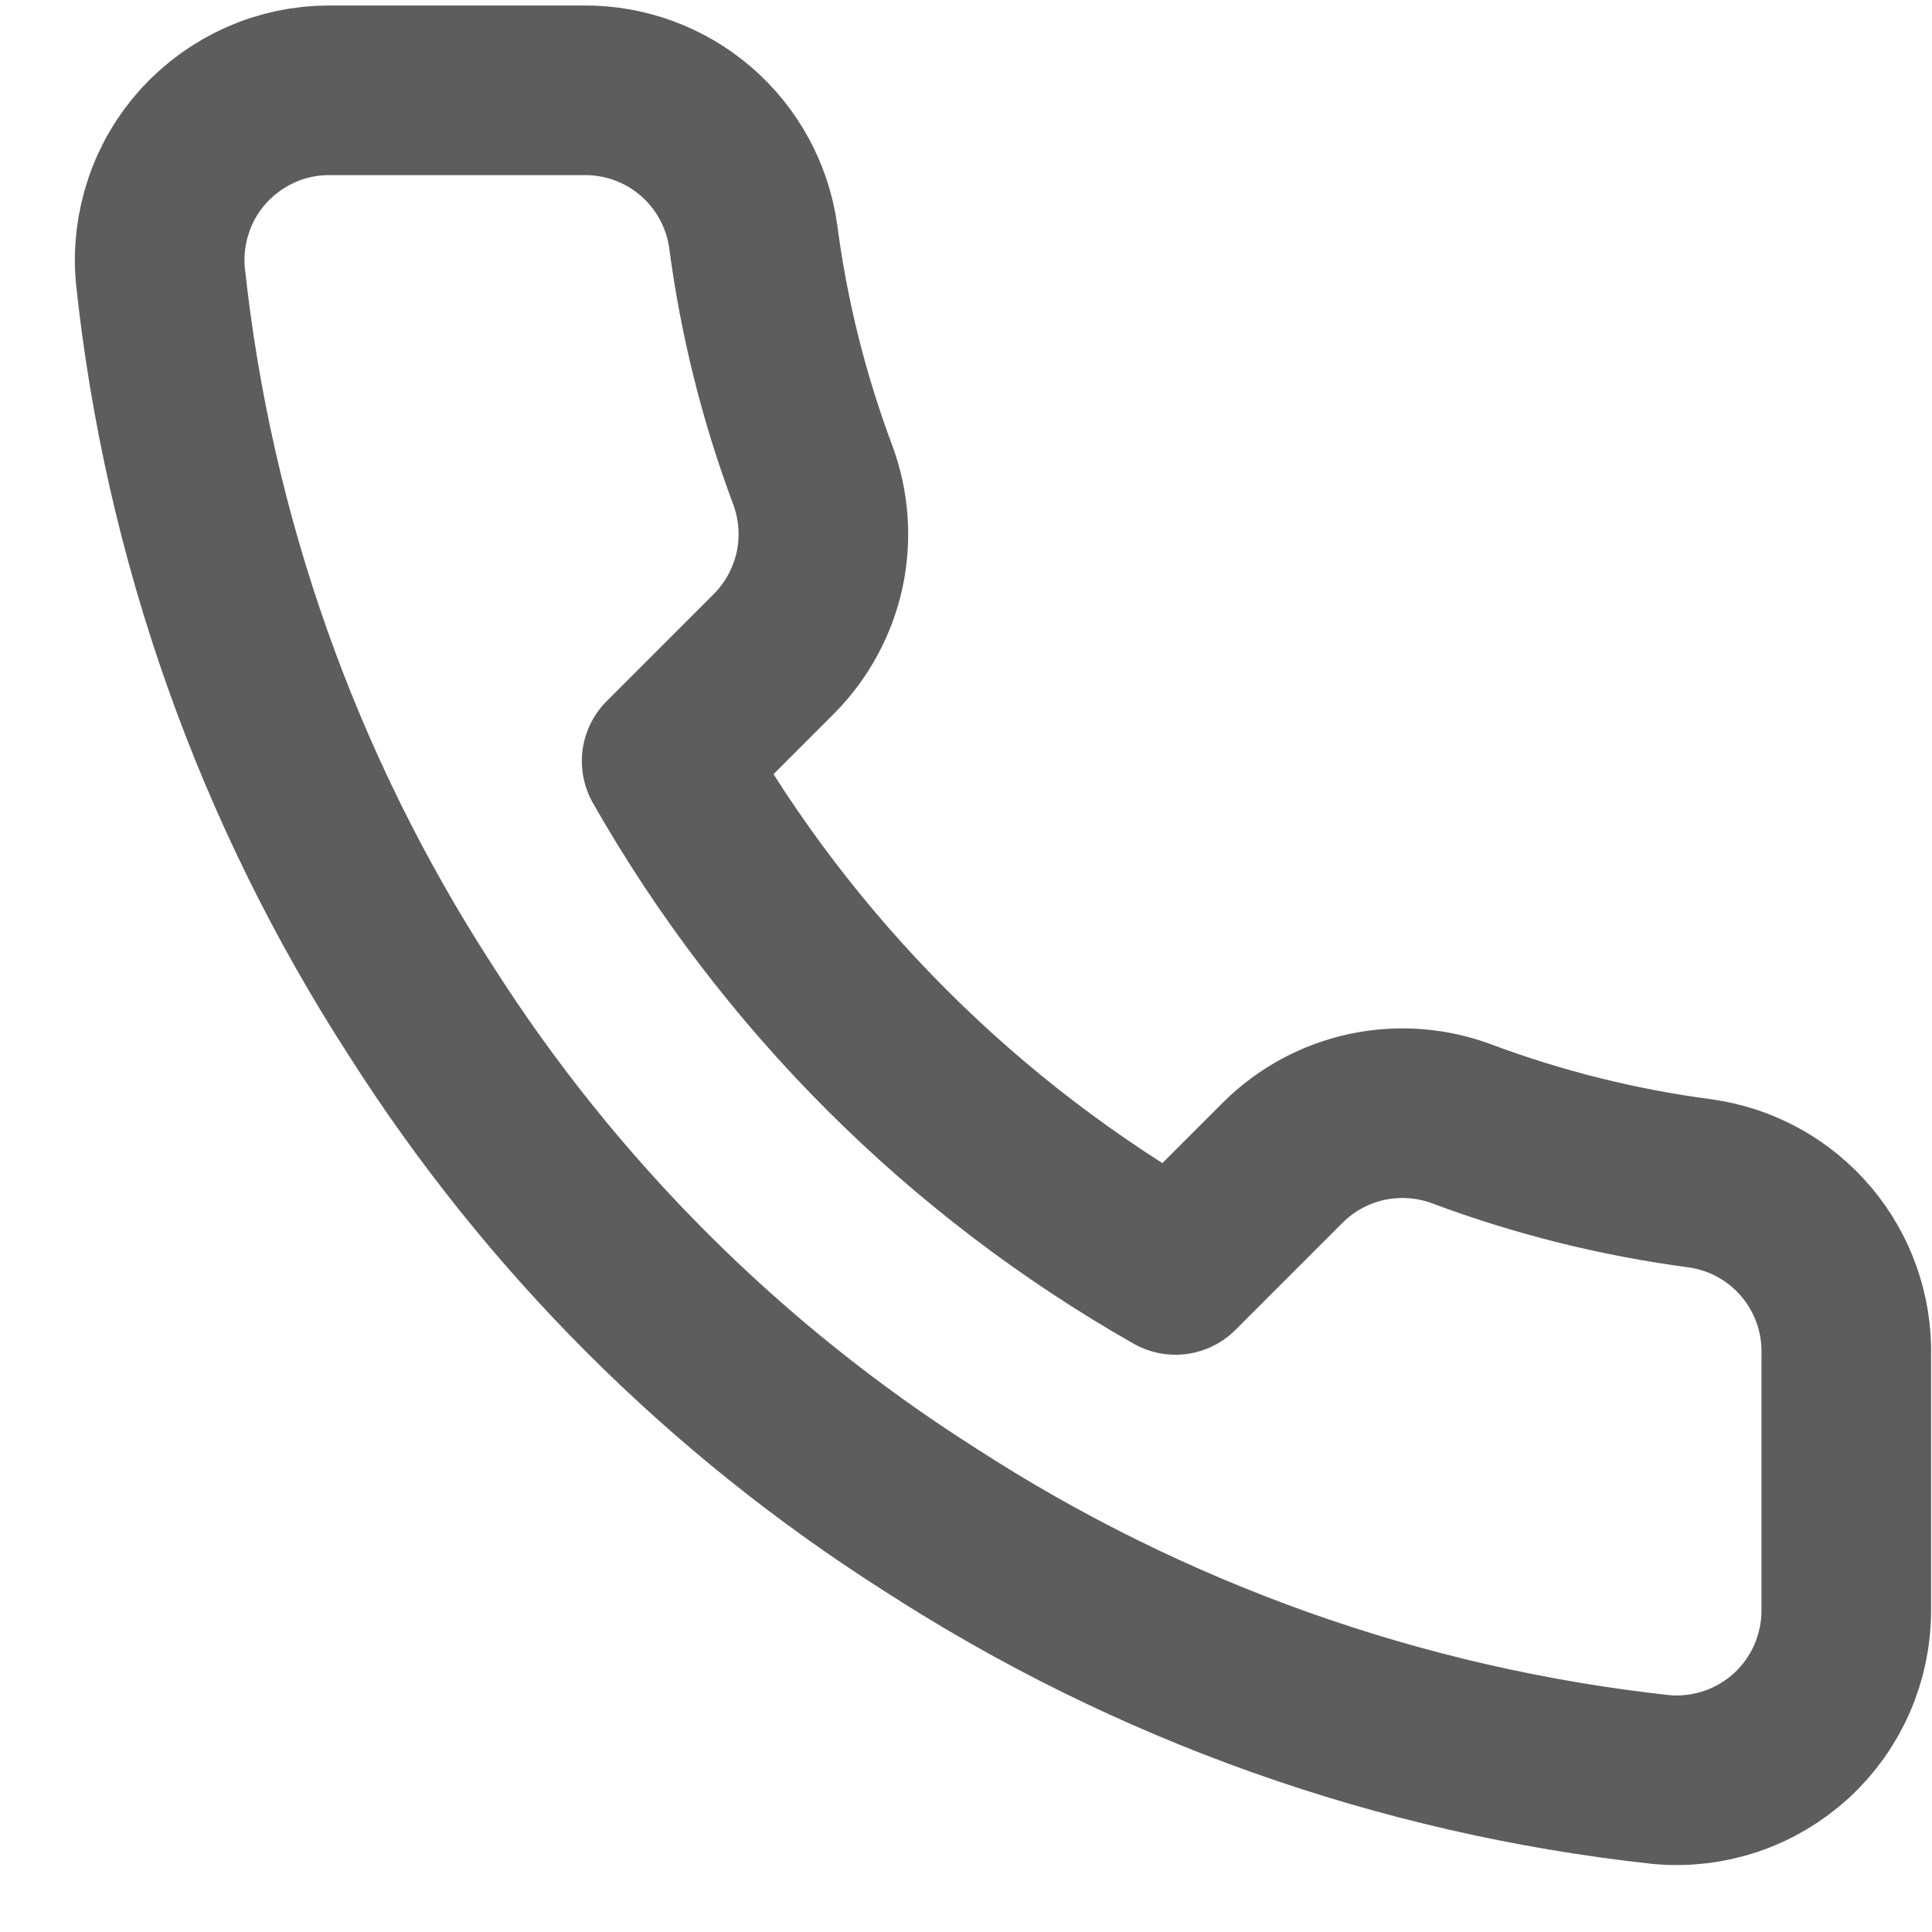 <svg width="19" height="19" viewBox="0 0 19 19" fill="none" xmlns="http://www.w3.org/2000/svg">
<path d="M18.157 13.331V15.833C18.158 16.065 18.11 16.295 18.017 16.508C17.924 16.721 17.788 16.912 17.617 17.069C17.445 17.226 17.243 17.346 17.023 17.42C16.803 17.494 16.57 17.522 16.339 17.501C13.773 17.222 11.307 16.345 9.141 14.941C7.126 13.66 5.418 11.952 4.137 9.937C2.728 7.761 1.851 5.284 1.577 2.706C1.556 2.475 1.584 2.243 1.658 2.023C1.731 1.804 1.85 1.602 2.006 1.431C2.163 1.26 2.353 1.124 2.564 1.03C2.776 0.936 3.005 0.888 3.237 0.888H5.739C6.143 0.884 6.536 1.027 6.843 1.291C7.15 1.555 7.35 1.921 7.407 2.322C7.512 3.123 7.708 3.909 7.991 4.666C8.103 4.964 8.127 5.289 8.061 5.601C7.994 5.912 7.839 6.199 7.615 6.426L6.556 7.485C7.743 9.573 9.472 11.302 11.56 12.489L12.619 11.43C12.846 11.205 13.132 11.051 13.444 10.984C13.756 10.918 14.081 10.942 14.379 11.054C15.136 11.337 15.922 11.532 16.723 11.638C17.128 11.695 17.498 11.899 17.762 12.211C18.027 12.524 18.167 12.922 18.157 13.331Z" stroke="#5D5D5D" stroke-width="1.668" stroke-linecap="round" stroke-linejoin="round"/>
</svg>
